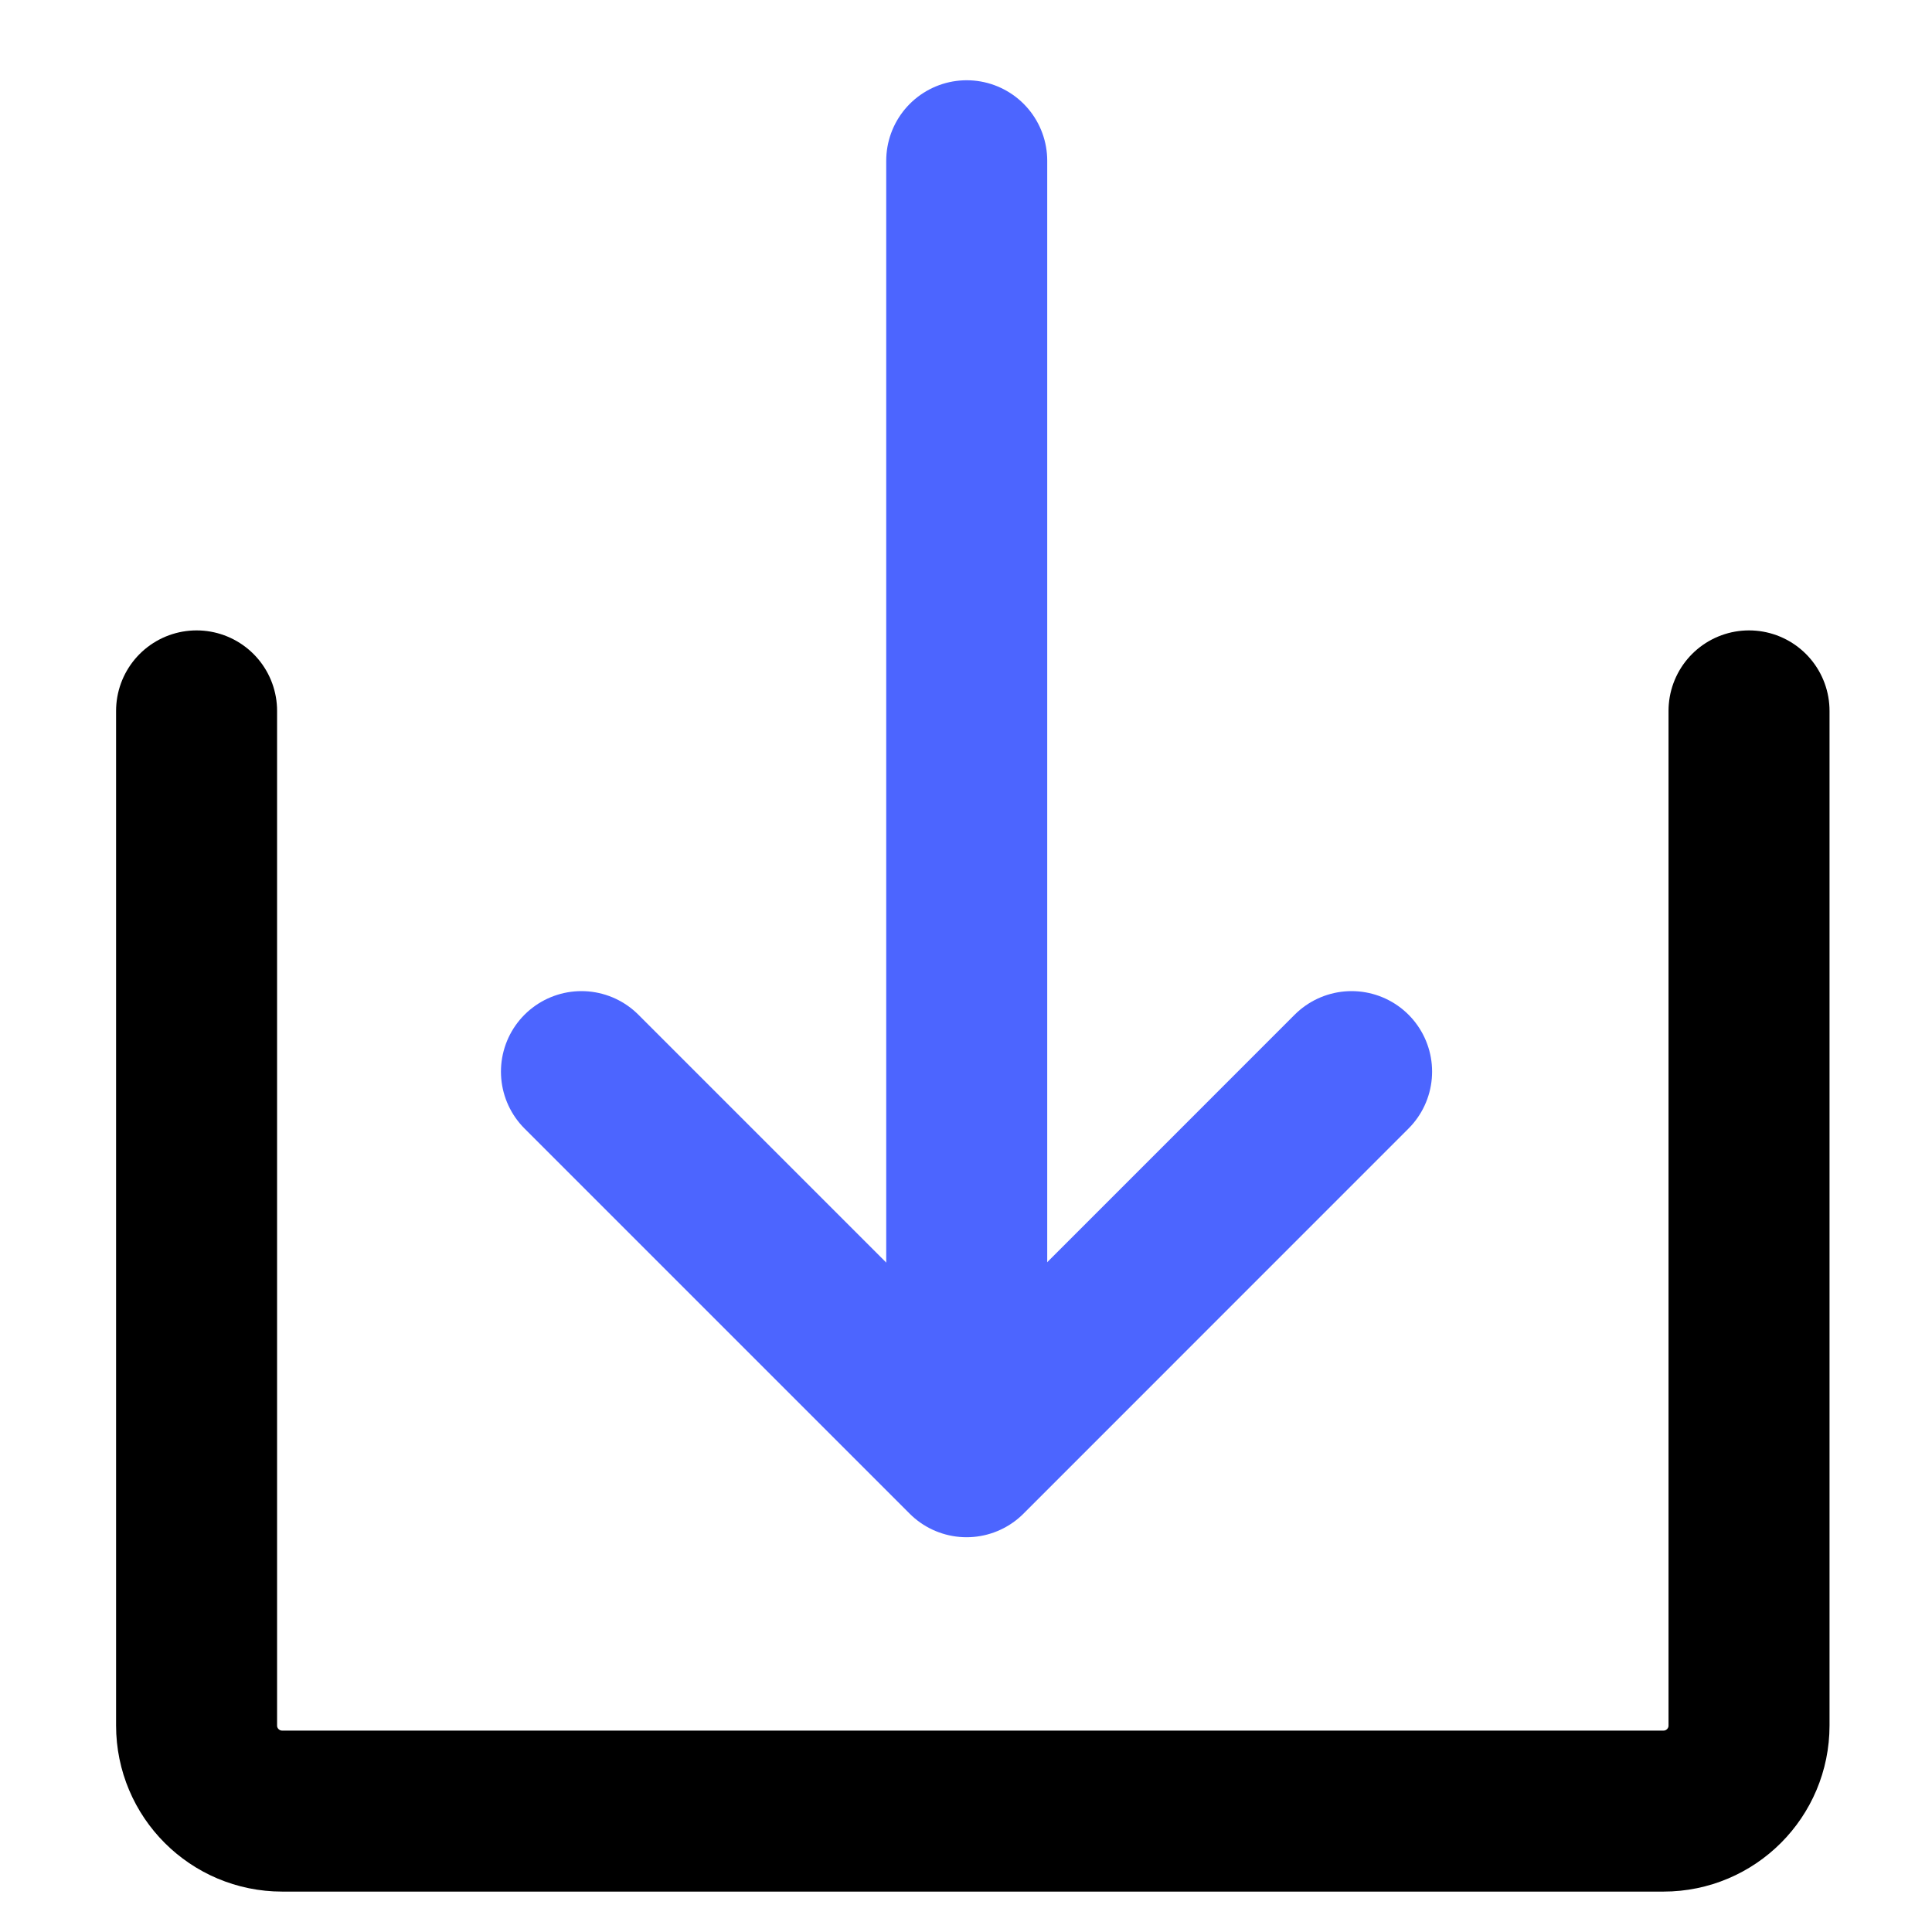 <svg xmlns="http://www.w3.org/2000/svg" width="24" height="24" viewBox="0 0 24 24" fill="none">
  <path d="M2.442 8.831V21.435C2.442 22.022 2.918 22.498 3.505 22.498H20.665C21.252 22.498 21.727 22.022 21.727 21.435V8.831" stroke="currentColor" stroke-width="2" stroke-linecap="round" stroke-linejoin="bevel"/>
  <path d="M16.79 13.312L12.007 18.096L7.223 13.312" stroke="#4C65FF" stroke-width="2" stroke-linecap="round" stroke-linejoin="round"/>
  <path d="M12.009 1.997L12.009 17.486" stroke="#4C65FF" stroke-width="2" stroke-linecap="round" stroke-linejoin="round"/>
</svg>